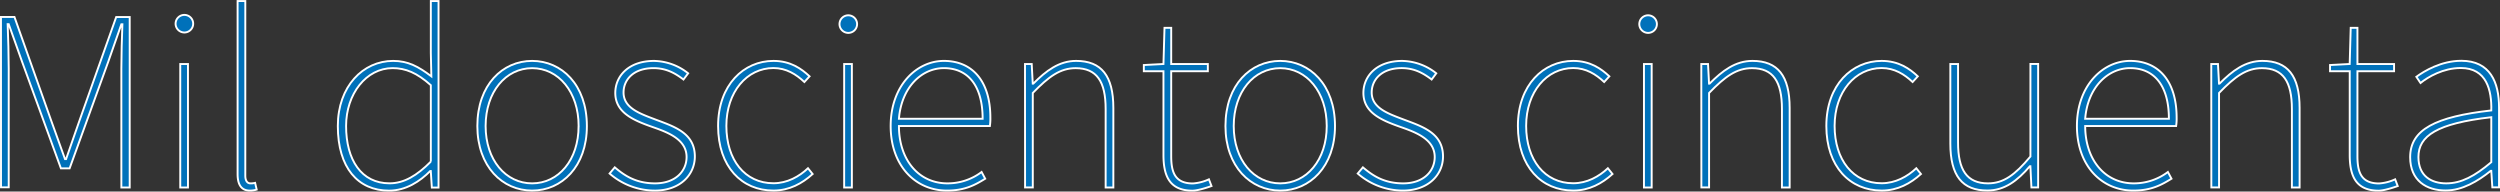 <svg xmlns="http://www.w3.org/2000/svg" viewBox="0 0 1296.76 99.36"><rect x="0" y="0" width="1296.76" height="99.36" fill="#333333" stroke="none"/><defs><style>.cls-1{fill:#0071ba;stroke:#fff;stroke-miterlimit:10;}</style></defs><g id="Layer_2" data-name="Layer 2"><g id="Textos_y_botones" data-name="Textos y botones"><path class="cls-1" d="M13.9,23.28h7l19,53.6L47.13,97h.54c2.41-6.7,4.56-13.4,7-20.1l19-53.6h7v88.44H76.35V50.08c0-7,.26-15.81.53-23h-.53L69.51,46.6l-20,55.2H45L24.89,46.6,17.92,27h-.54c.27,7.24.54,16.08.54,23v61.64h-4Z" transform="translate(-13.4 -14.47)"/><path class="cls-1" d="M104.48,26.76a4.56,4.56,0,0,1,9.12,0,4.56,4.56,0,1,1-9.12,0Zm2.42,20.91h4v64.05h-4Z" transform="translate(-13.4 -14.47)"/><path class="cls-1" d="M136.64,104.75V15h4v90.59c0,2.68,1.07,4,2.68,4a10.26,10.26,0,0,0,2.41-.27l.81,3.48a11.84,11.84,0,0,1-3.49.54C139.05,113.33,136.64,110.92,136.64,104.75Z" transform="translate(-13.4 -14.47)"/><path class="cls-1" d="M188.63,79.83c0-20.64,13.13-33.77,28.68-33.77,7.77,0,13.13,2.95,19.83,8L236.87,42V15h4v96.75h-3.48l-.54-8.58h-.26c-5.36,5.36-12.6,10.19-21.44,10.19C199.08,113.33,188.63,101.54,188.63,79.83Zm48.24,18.49V58.66c-7.23-6.44-13.13-8.85-19.83-8.85-13.67,0-24.12,13.4-24.12,30,0,17.69,8,29.75,22.51,29.75C222.94,109.58,229.64,105.56,236.87,98.32Z" transform="translate(-13.4 -14.47)"/><path class="cls-1" d="M261,79.83c0-21.44,13.13-33.77,28.41-33.77s28.41,12.33,28.41,33.77c0,21.17-13.13,33.5-28.41,33.5S261,101,261,79.83Zm52.53,0c0-17.69-10.45-30-24.12-30s-24.12,12.33-24.12,30,10.45,29.75,24.12,29.75S313.52,97.52,313.52,79.83Z" transform="translate(-13.4 -14.47)"/><path class="cls-1" d="M329.6,104.48l2.68-3.21c5.36,4.55,11.26,8.31,20.9,8.31,10.72,0,16.35-6.44,16.35-13.67,0-8.58-8.57-12.33-16.08-15-9.91-3.48-20.9-7.24-20.9-18.22,0-8.85,7-16.62,20.1-16.62a29.14,29.14,0,0,1,17.69,6.43l-2.42,3.22c-4.28-3.22-8.84-5.9-15.54-5.9-10.72,0-15.54,6.3-15.54,12.6,0,7.77,7.77,10.72,15.54,13.67,10.18,3.88,21.44,7,21.44,19.56,0,9.38-7.5,17.69-20.9,17.69A35.89,35.89,0,0,1,329.6,104.48Z" transform="translate(-13.4 -14.47)"/><path class="cls-1" d="M385.88,79.83c0-21.44,13.4-33.77,28.68-33.77,8.84,0,14.47,4,18.76,8l-2.68,2.95c-4.29-4-9.38-7.24-16.08-7.24-13.67,0-24.39,12.33-24.39,30s9.64,29.75,24.39,29.75c7.23,0,13.4-3.49,17.95-7.78l2.41,3c-5.36,4.83-12.06,8.58-20.36,8.58C398.21,113.33,385.88,101,385.88,79.83Z" transform="translate(-13.4 -14.47)"/><path class="cls-1" d="M448.86,26.76a4.56,4.56,0,0,1,9.11,0,4.56,4.56,0,1,1-9.11,0Zm2.41,20.91h4v64.05h-4Z" transform="translate(-13.4 -14.47)"/><path class="cls-1" d="M475.39,79.83c0-20.91,13.4-33.77,27.6-33.77,14.74,0,24.12,10.45,24.12,29.48a25.3,25.3,0,0,1-.26,4.29H479.68c0,17.15,9.91,29.75,25.19,29.75a29.16,29.16,0,0,0,17.69-5.9l1.87,3.49c-4.82,2.94-10.18,6.16-19.83,6.16C488.52,113.33,475.39,100.73,475.39,79.83Zm47.7-3.75c0-17.69-8-26.27-20.1-26.27-11.52,0-22,9.92-23.31,26.27Z" transform="translate(-13.4 -14.47)"/><path class="cls-1" d="M545.07,47.67h3.48l.54,10.18h.27c6.7-6.7,13.4-11.79,22.24-11.79,13.13,0,19.3,7.77,19.3,24.39v41.27h-4V71c0-14.2-4.56-21.17-15.55-21.17-8,0-13.93,4.29-22.24,12.87v49h-4Z" transform="translate(-13.4 -14.47)"/><path class="cls-1" d="M616.89,94.84V51.42H606.71V48.2l10.18-.53.54-18.76h3.48V47.67h19v3.75h-19v44c0,8.31,1.88,14.21,11.26,14.21a23.84,23.84,0,0,0,8.3-2.15l1.34,3.49c-3.75,1.34-7.77,2.41-9.91,2.41C620.11,113.33,616.89,105.82,616.89,94.84Z" transform="translate(-13.4 -14.47)"/><path class="cls-1" d="M649.05,79.83c0-21.44,13.13-33.77,28.41-33.77s28.41,12.33,28.41,33.77c0,21.17-13.14,33.5-28.41,33.5S649.05,101,649.05,79.83Zm52.53,0c0-17.69-10.45-30-24.12-30s-24.12,12.33-24.12,30,10.45,29.75,24.12,29.75S701.58,97.52,701.58,79.83Z" transform="translate(-13.4 -14.47)"/><path class="cls-1" d="M717.66,104.48l2.68-3.21c5.36,4.55,11.25,8.31,20.9,8.31,10.72,0,16.35-6.44,16.35-13.67,0-8.58-8.58-12.33-16.08-15-9.92-3.48-20.91-7.24-20.91-18.22,0-8.85,7-16.62,20.11-16.62a29.09,29.09,0,0,1,17.68,6.43L756,55.71c-4.29-3.22-8.84-5.9-15.54-5.9-10.72,0-15.55,6.3-15.55,12.6,0,7.77,7.78,10.72,15.55,13.67,10.18,3.88,21.44,7,21.44,19.56,0,9.38-7.51,17.69-20.91,17.69A35.86,35.86,0,0,1,717.66,104.48Z" transform="translate(-13.4 -14.47)"/><path class="cls-1" d="M800.74,79.83c0-21.44,13.4-33.77,28.67-33.77,8.85,0,14.47,4,18.76,8l-2.68,2.95c-4.29-4-9.38-7.24-16.08-7.24-13.67,0-24.39,12.33-24.39,30s9.65,29.75,24.39,29.75c7.24,0,13.4-3.49,18-7.78l2.41,3c-5.36,4.83-12.06,8.58-20.37,8.58C813.06,113.33,800.74,101,800.74,79.83Z" transform="translate(-13.4 -14.47)"/><path class="cls-1" d="M863.72,26.76a4.56,4.56,0,0,1,9.11,0,4.56,4.56,0,1,1-9.11,0Zm2.41,20.91h4v64.05h-4Z" transform="translate(-13.4 -14.47)"/><path class="cls-1" d="M895.87,47.67h3.49l.53,10.18h.27c6.7-6.7,13.4-11.79,22.25-11.79,13.13,0,19.29,7.77,19.29,24.39v41.27h-4V71c0-14.2-4.55-21.17-15.54-21.17-8,0-13.94,4.29-22.25,12.87v49h-4Z" transform="translate(-13.4 -14.47)"/><path class="cls-1" d="M960.73,79.83c0-21.44,13.4-33.77,28.67-33.77,8.85,0,14.48,4,18.77,8l-2.69,2.95c-4.28-4-9.38-7.24-16.08-7.24-13.66,0-24.38,12.33-24.38,30s9.64,29.75,24.38,29.75c7.24,0,13.4-3.49,18-7.78l2.41,3c-5.36,4.83-12.06,8.58-20.37,8.58C973.06,113.33,960.73,101,960.73,79.83Z" transform="translate(-13.4 -14.47)"/><path class="cls-1" d="M1025.05,88.94V47.67h4V88.4c0,14.21,4.55,21.18,15.54,21.18,8,0,13.94-4.29,22-13.94v-48h4v64.05h-3.49l-.53-11h-.27c-6.43,7.51-13.13,12.6-22,12.6C1031.21,113.33,1025.05,105.56,1025.05,88.94Z" transform="translate(-13.4 -14.47)"/><path class="cls-1" d="M1090.71,79.83c0-20.91,13.4-33.77,27.6-33.77,14.74,0,24.12,10.45,24.12,29.48a24.38,24.38,0,0,1-.27,4.29H1095c0,17.15,9.92,29.75,25.2,29.75a29.18,29.18,0,0,0,17.69-5.9l1.87,3.49c-4.82,2.94-10.18,6.16-19.83,6.16C1103.84,113.33,1090.71,100.73,1090.71,79.83Zm47.7-3.75c0-17.69-8-26.27-20.1-26.27-11.52,0-22,9.92-23.32,26.27Z" transform="translate(-13.4 -14.47)"/><path class="cls-1" d="M1160.39,47.67h3.48l.54,10.18h.26c6.7-6.7,13.4-11.79,22.25-11.79,13.13,0,19.29,7.77,19.29,24.39v41.27h-4V71c0-14.2-4.55-21.17-15.54-21.17-8,0-13.94,4.29-22.24,12.87v49h-4Z" transform="translate(-13.4 -14.47)"/><path class="cls-1" d="M1232.21,94.84V51.42H1222V48.2l10.19-.53.53-18.76h3.49V47.67h19v3.75h-19v44c0,8.31,1.87,14.21,11.25,14.21a23.83,23.83,0,0,0,8.31-2.15l1.34,3.49c-3.75,1.34-7.77,2.41-9.91,2.41C1235.42,113.33,1232.21,105.82,1232.21,94.84Z" transform="translate(-13.4 -14.47)"/><path class="cls-1" d="M1263.56,96c0-14.34,13.14-21,42.08-24.25.27-10.45-2.41-22-15.81-22-9.11,0-16.89,4.56-20.91,7.77l-2.14-3.21c4-2.95,12.86-8.31,23.32-8.31,15,0,19.56,11.26,19.56,24.12v41.54h-3.48l-.54-8.58h-.27c-6.7,5.36-14.74,10.19-23.31,10.19C1272.14,113.33,1263.56,108.24,1263.56,96Zm42.08,2.55V75.27c-28.14,3.22-37.79,9.65-37.79,20.64,0,9.91,6.7,13.67,14.47,13.67S1297.06,105.82,1305.64,98.59Z" transform="translate(-13.4 -14.47)"/></g></g></svg>